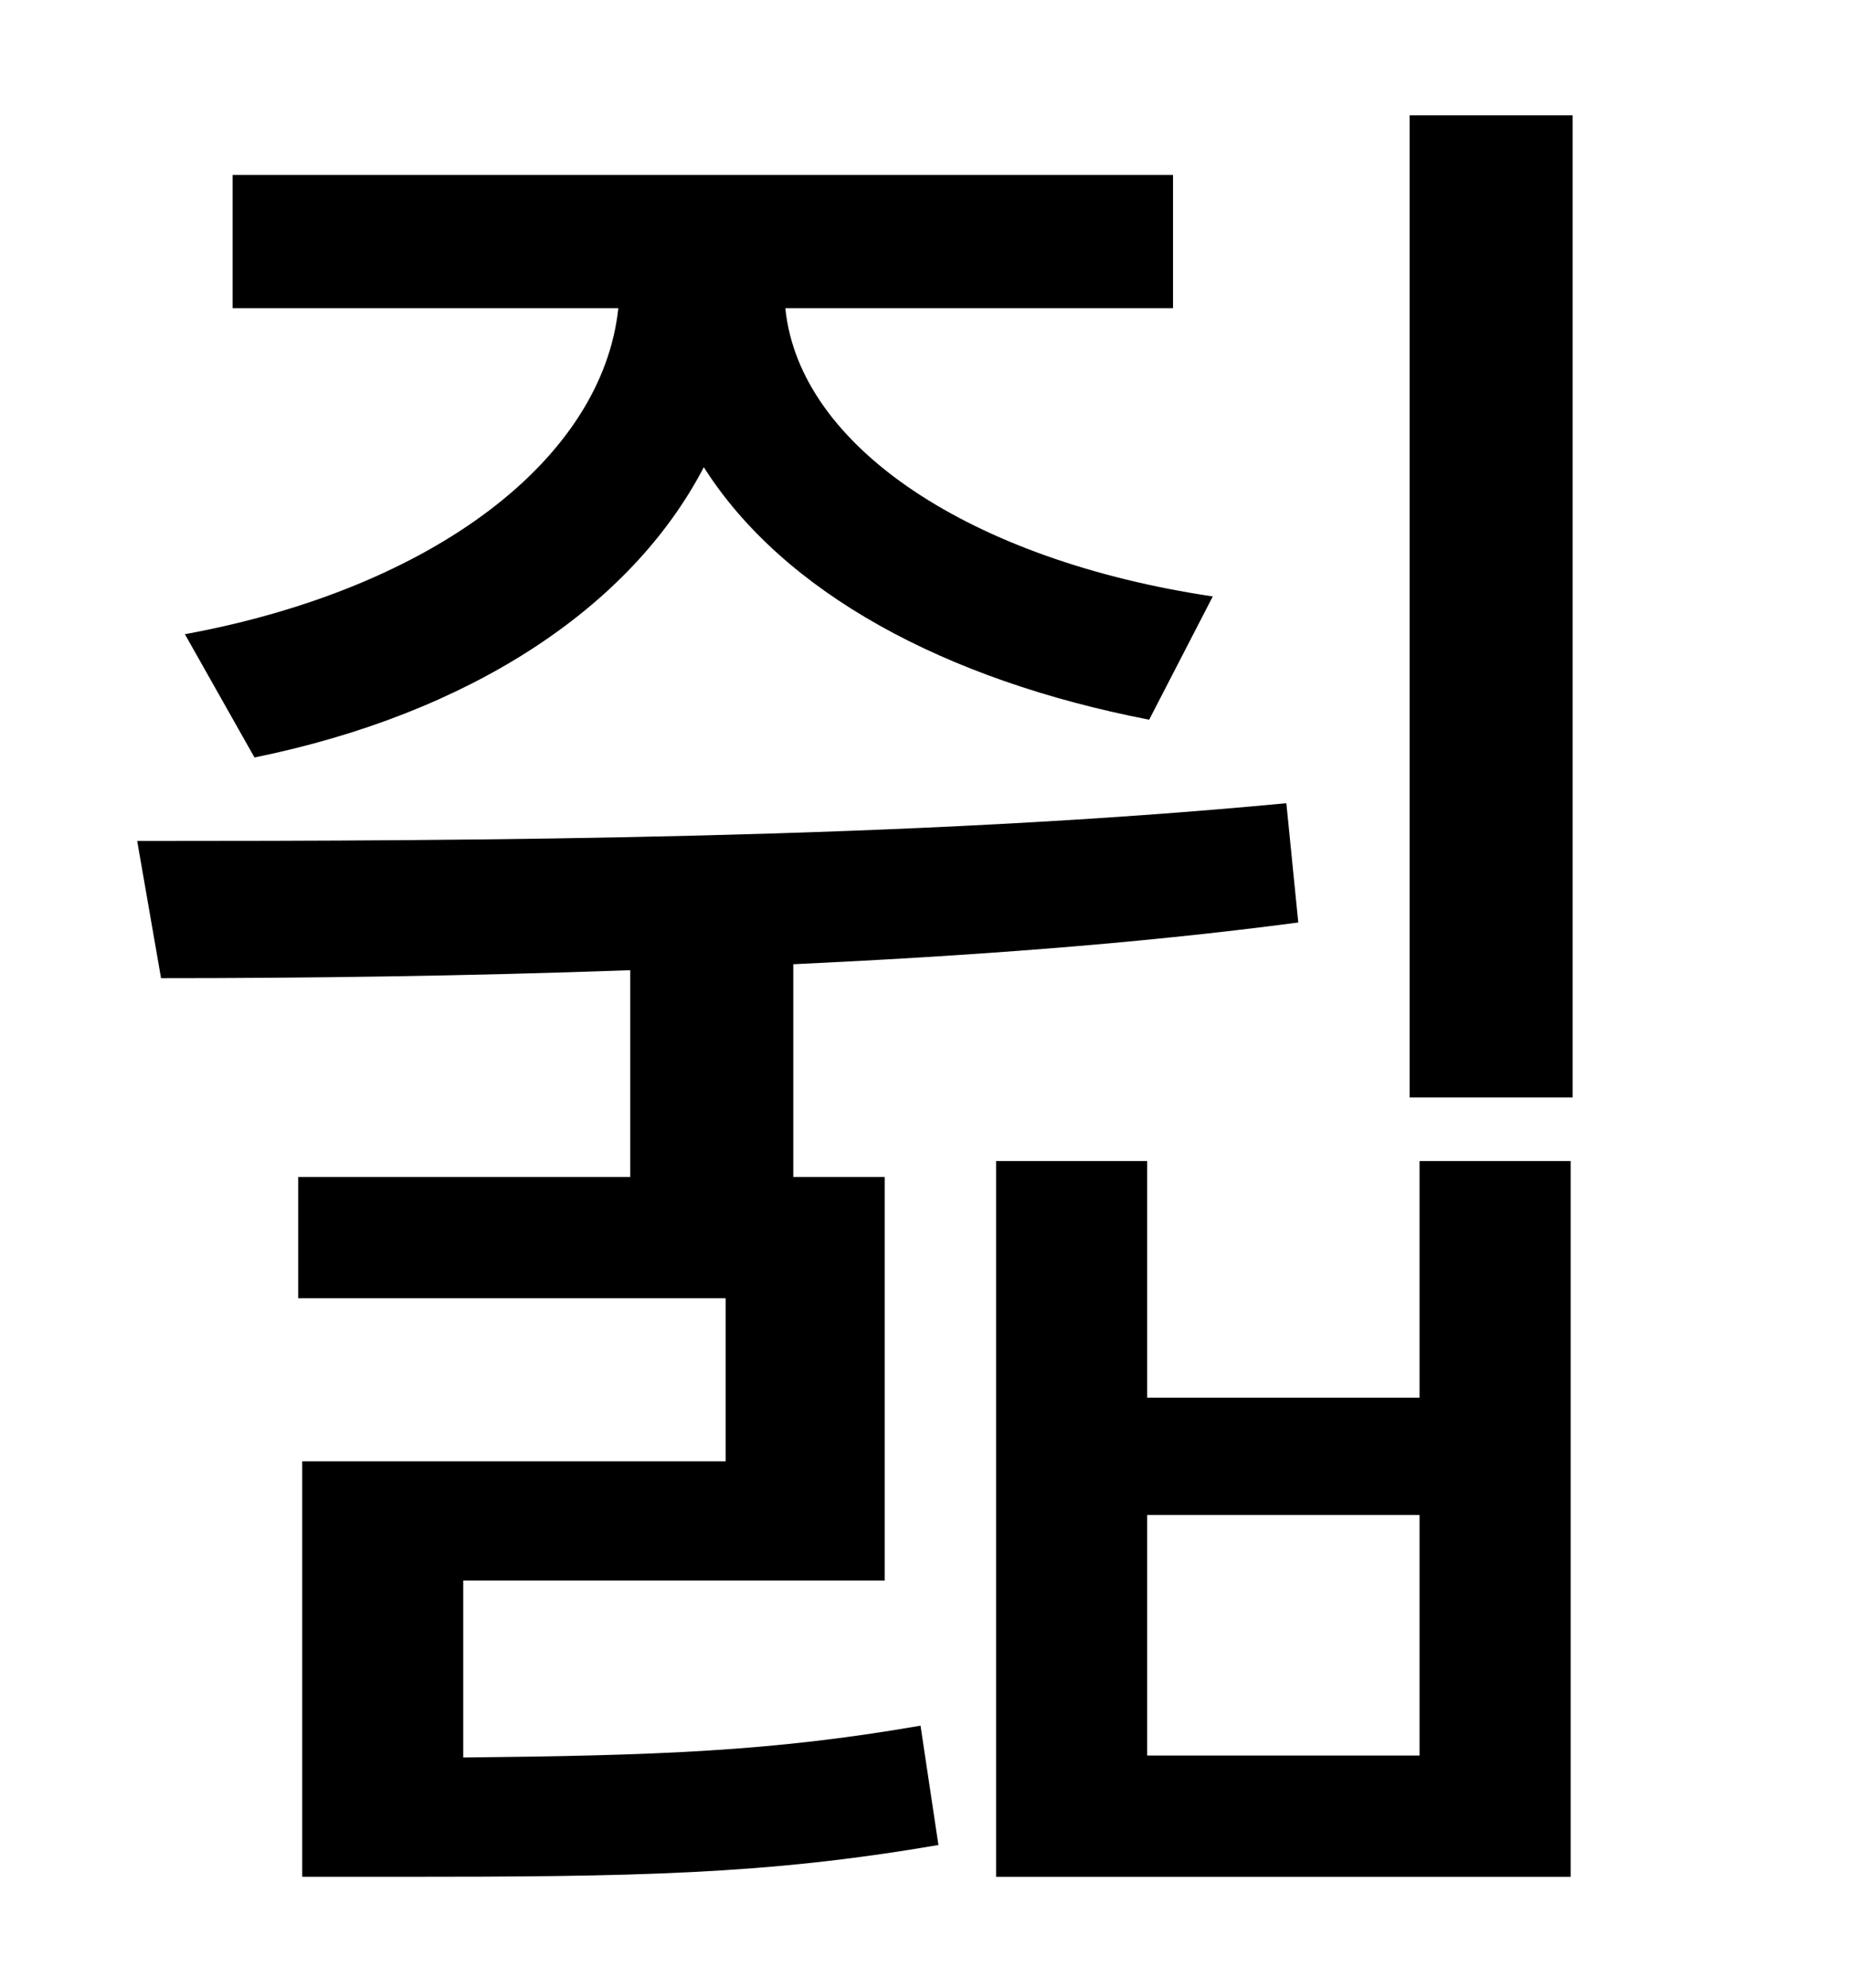 <?xml version="1.0" standalone="no"?>
<!DOCTYPE svg PUBLIC "-//W3C//DTD SVG 1.1//EN" "http://www.w3.org/Graphics/SVG/1.1/DTD/svg11.dtd" >
<svg xmlns="http://www.w3.org/2000/svg" xmlns:xlink="http://www.w3.org/1999/xlink" version="1.1" viewBox="-10 0 930 1000">
   <path fill="currentColor"
d="M118 381l-35 -62c125 -23 210 -88 218 -164h-194v-67h473v67h-195c7 70 94 127 215 145l-32 62c-103 -20 -184 -64 -224 -127c-37 71 -118 124 -226 146zM223 795v89c97 -1 155 -3 230 -16l9 60c-87 15 -153 16 -272 16h-48v-209h213v-82h-215v-61h167v-104
c-83 3 -164 4 -236 4l-12 -69c173 0 389 -1 578 -19l6 60c-83 11 -169 17 -254 21v107h46v203h-212zM704 883v-121h-137v121h137zM704 703v-119h76v360h-289v-360h76v119h137zM699 58h82v494h-82v-494z" />
</svg>
